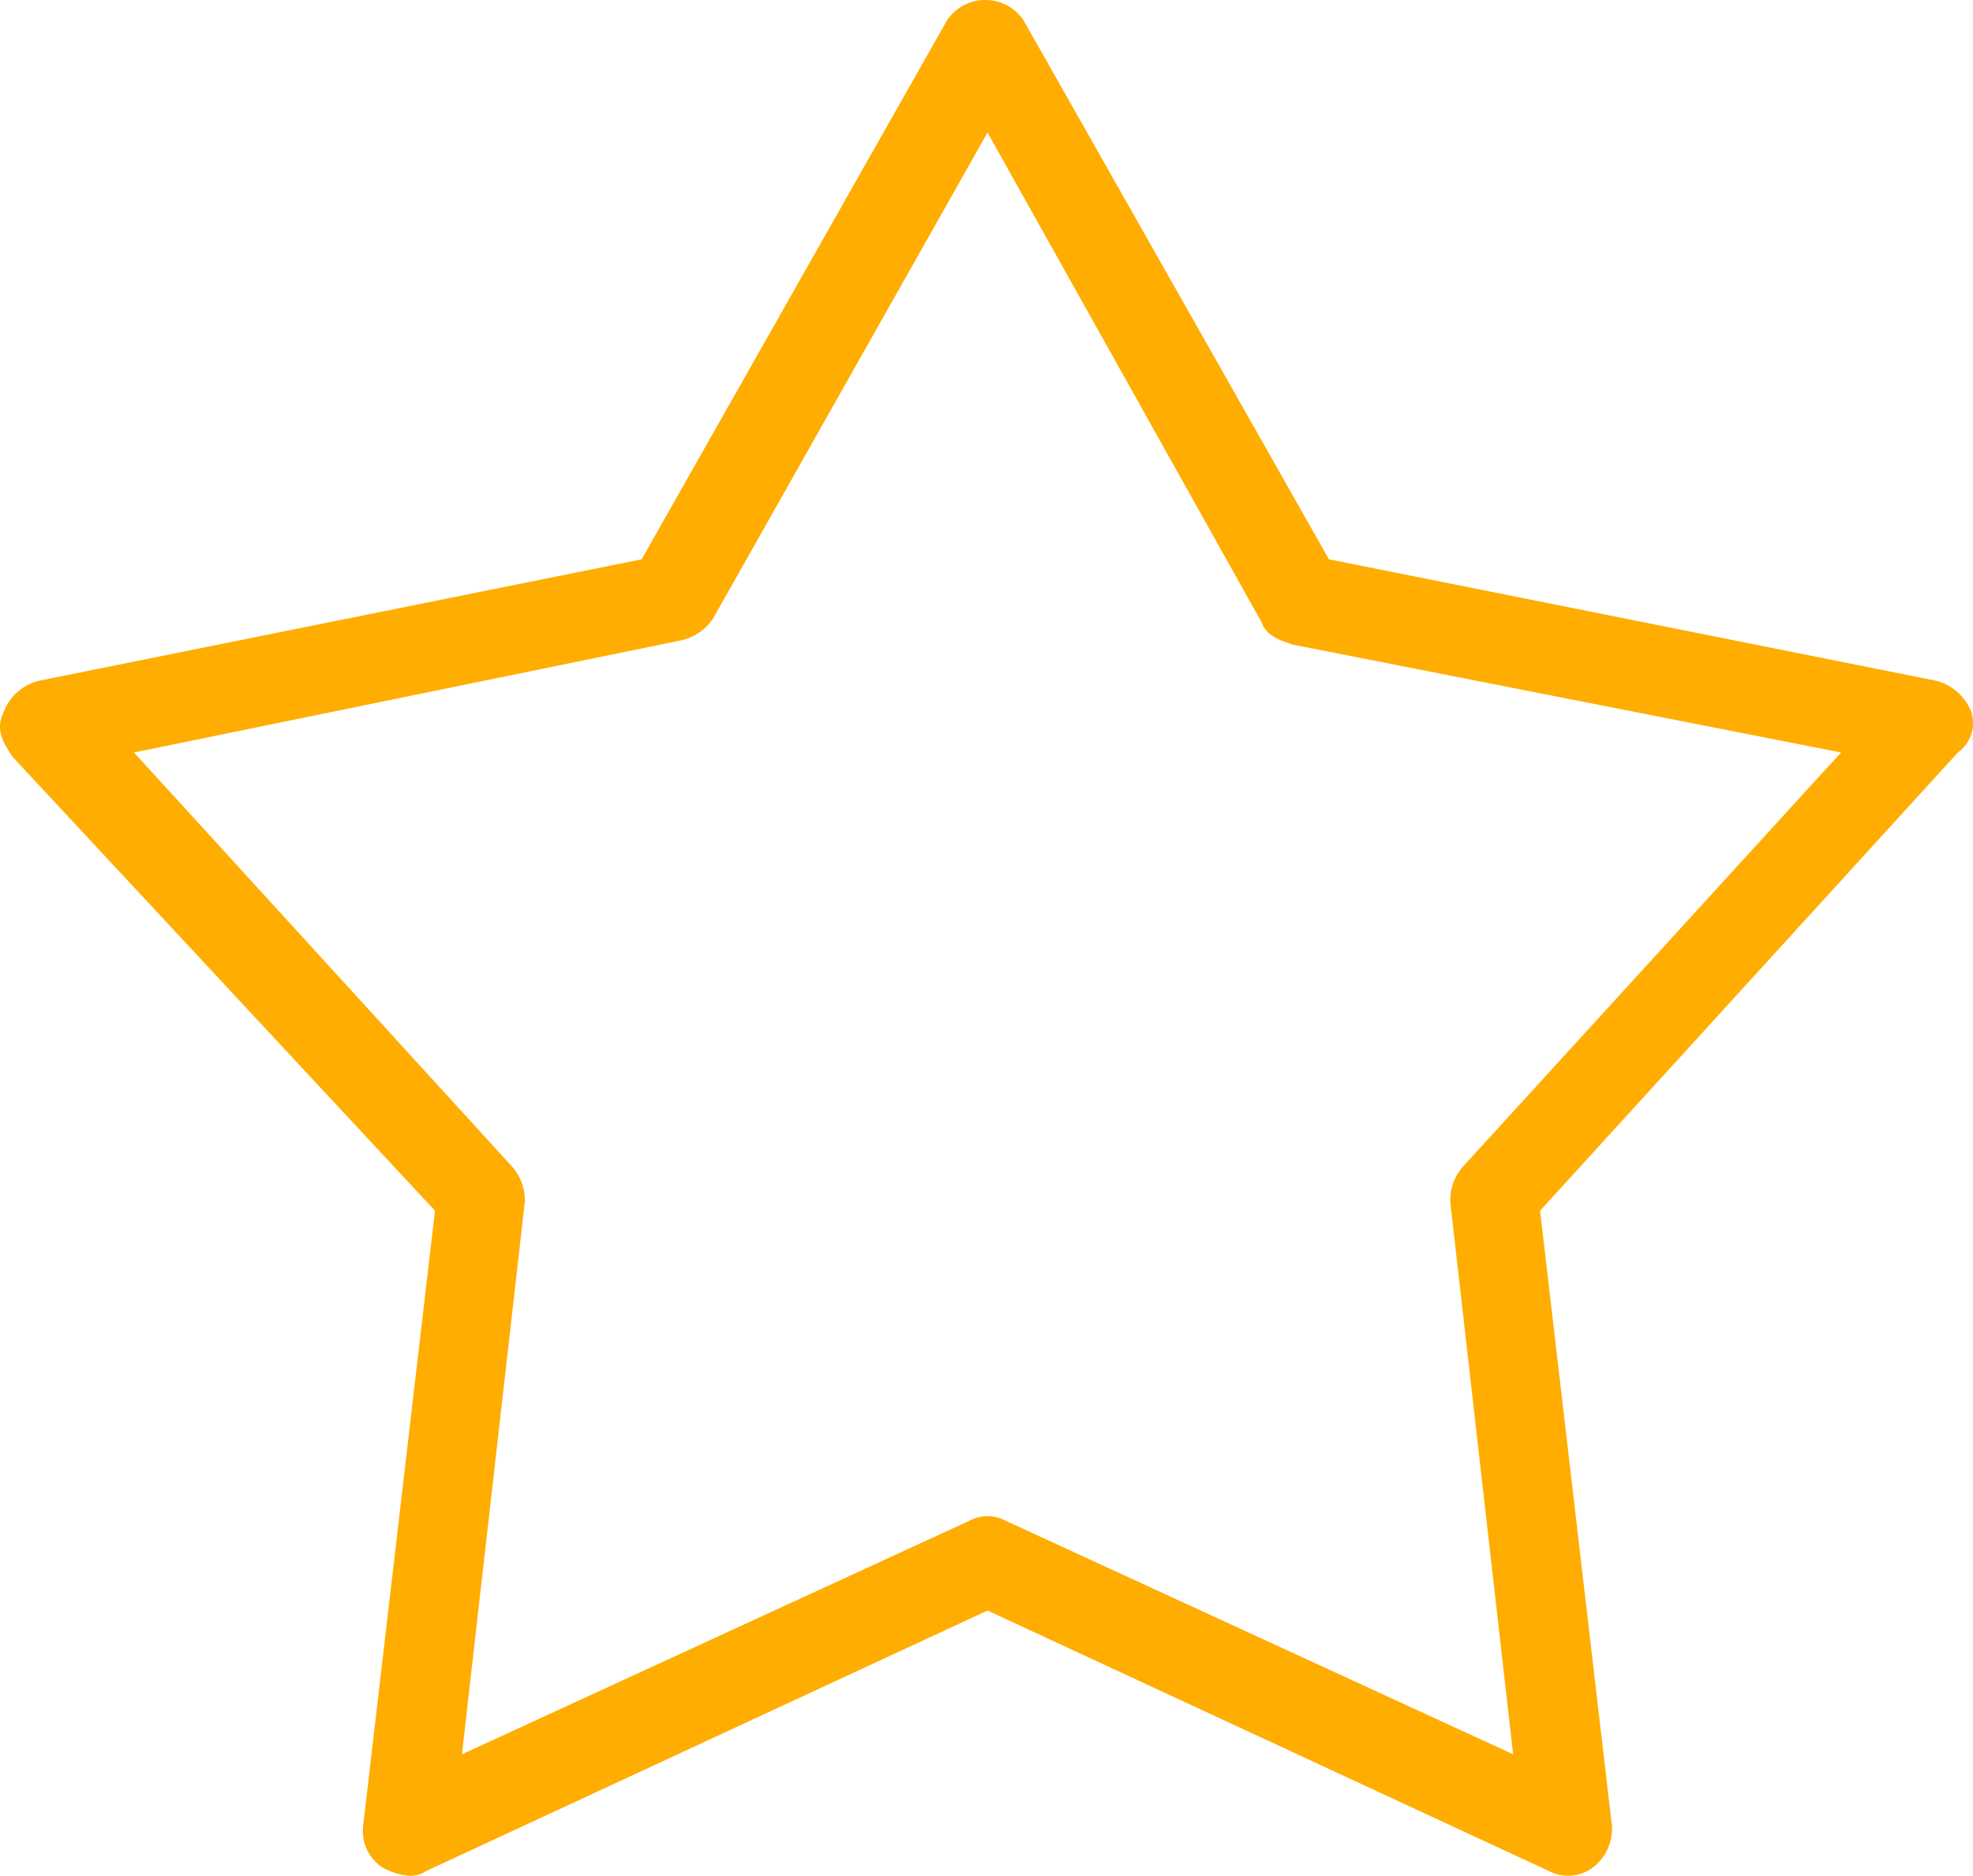 <svg id="Layer_1" data-name="Layer 1" xmlns="http://www.w3.org/2000/svg" viewBox="0 0 43.92 41.759"><title>icon-favorites-active</title><path d="M44.9,16.9a1.143,1.143,0,0,0-.8-.7L30.6,13.5l-6.8-12a1.027,1.027,0,0,0-1.7,0l-6.8,12L1.9,16.2a1.12,1.12,0,0,0-.8.7c-.2.4,0,.7.2,1L10.7,28,9.1,41.7a.975.975,0,0,0,.4.9,1.421,1.421,0,0,0,.6.2.6.6,0,0,0,.4-.1L23,36.9l12.5,5.8a.92.92,0,0,0,1-.1,1.086,1.086,0,0,0,.4-.9L35.3,28l9.3-10.2A.806.806,0,0,0,44.9,16.9ZM33.6,27a1.135,1.135,0,0,0-.3.8l1.4,12.3L23.4,34.9a.85.85,0,0,0-.8,0L11.3,40.1l1.4-12.3a1.135,1.135,0,0,0-.3-.8L4,17.8l12.2-2.5a1.157,1.157,0,0,0,.7-.5L23,4l6.1,10.9c.1.3.4.4.7.5L42,17.8Z" transform="translate(-1.017 -1.05)" style="fill:#ffad00"/></svg>
